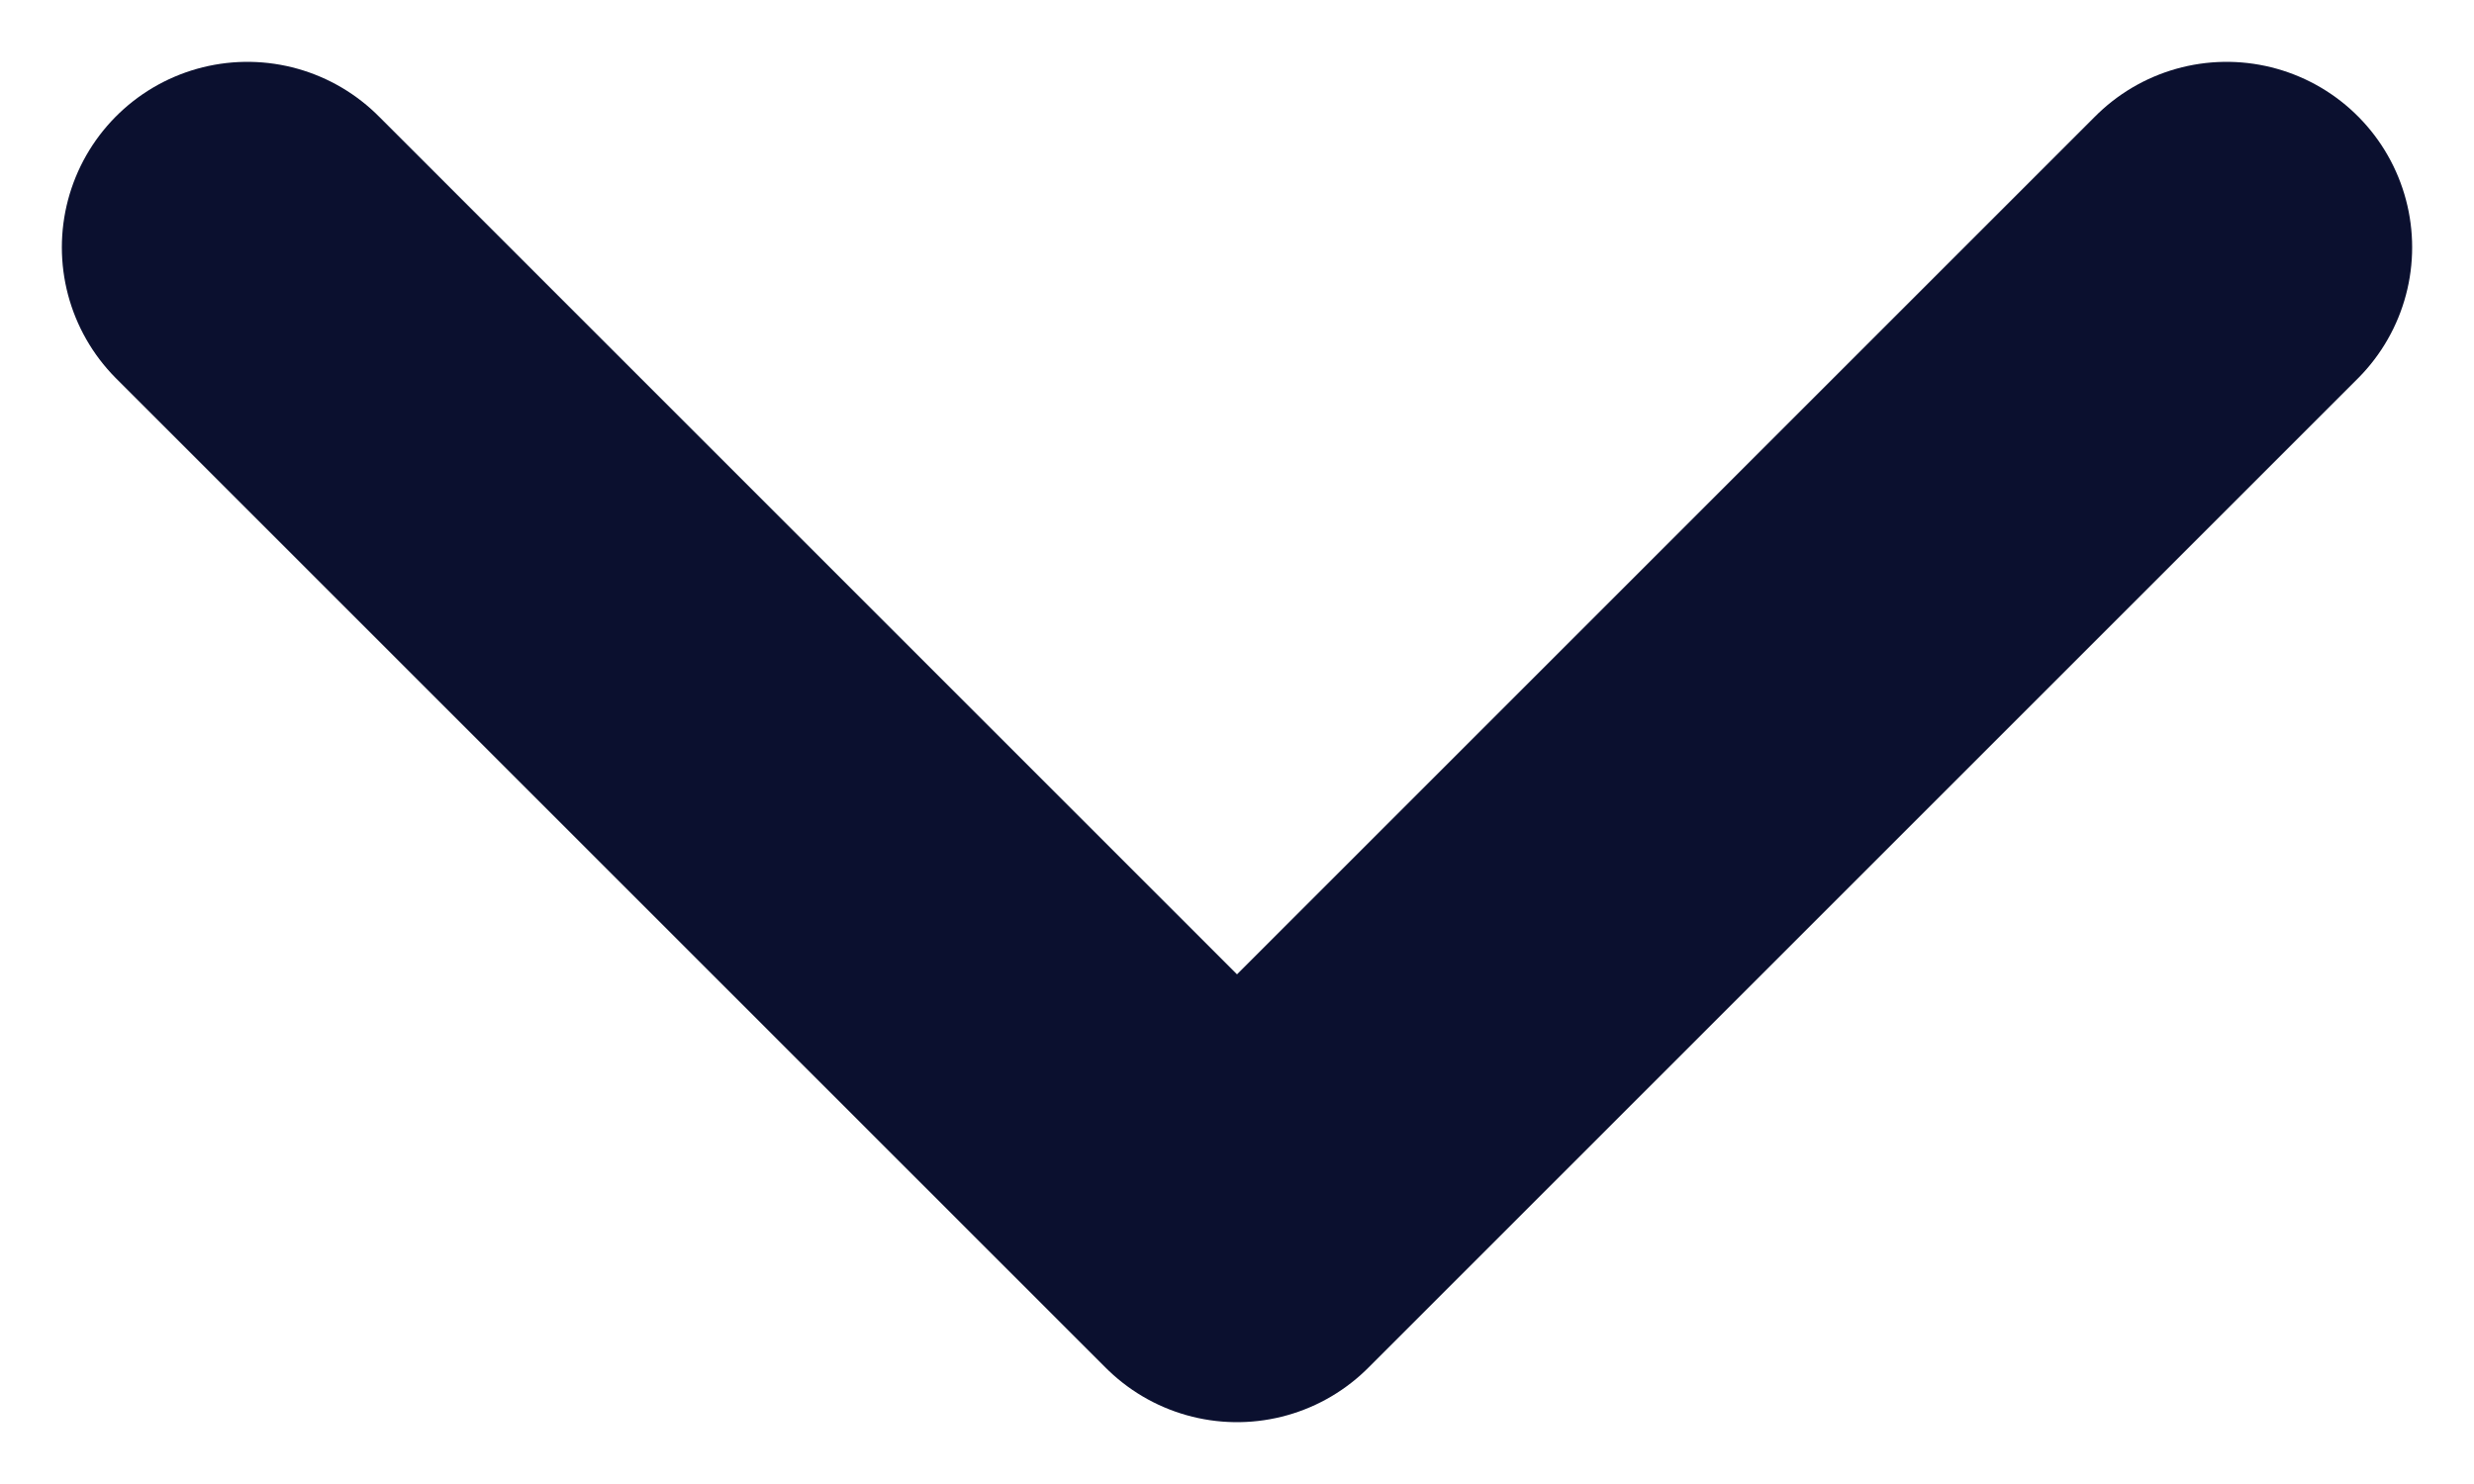 <svg width="10" height="6" viewBox="0 0 10 6" fill="none"
     xmlns="http://www.w3.org/2000/svg">
  <path d="M9 1L5 5L1 1" stroke="#0B102F" stroke-width="1.5" stroke-linecap="round" stroke-linejoin="round"/>
</svg>
